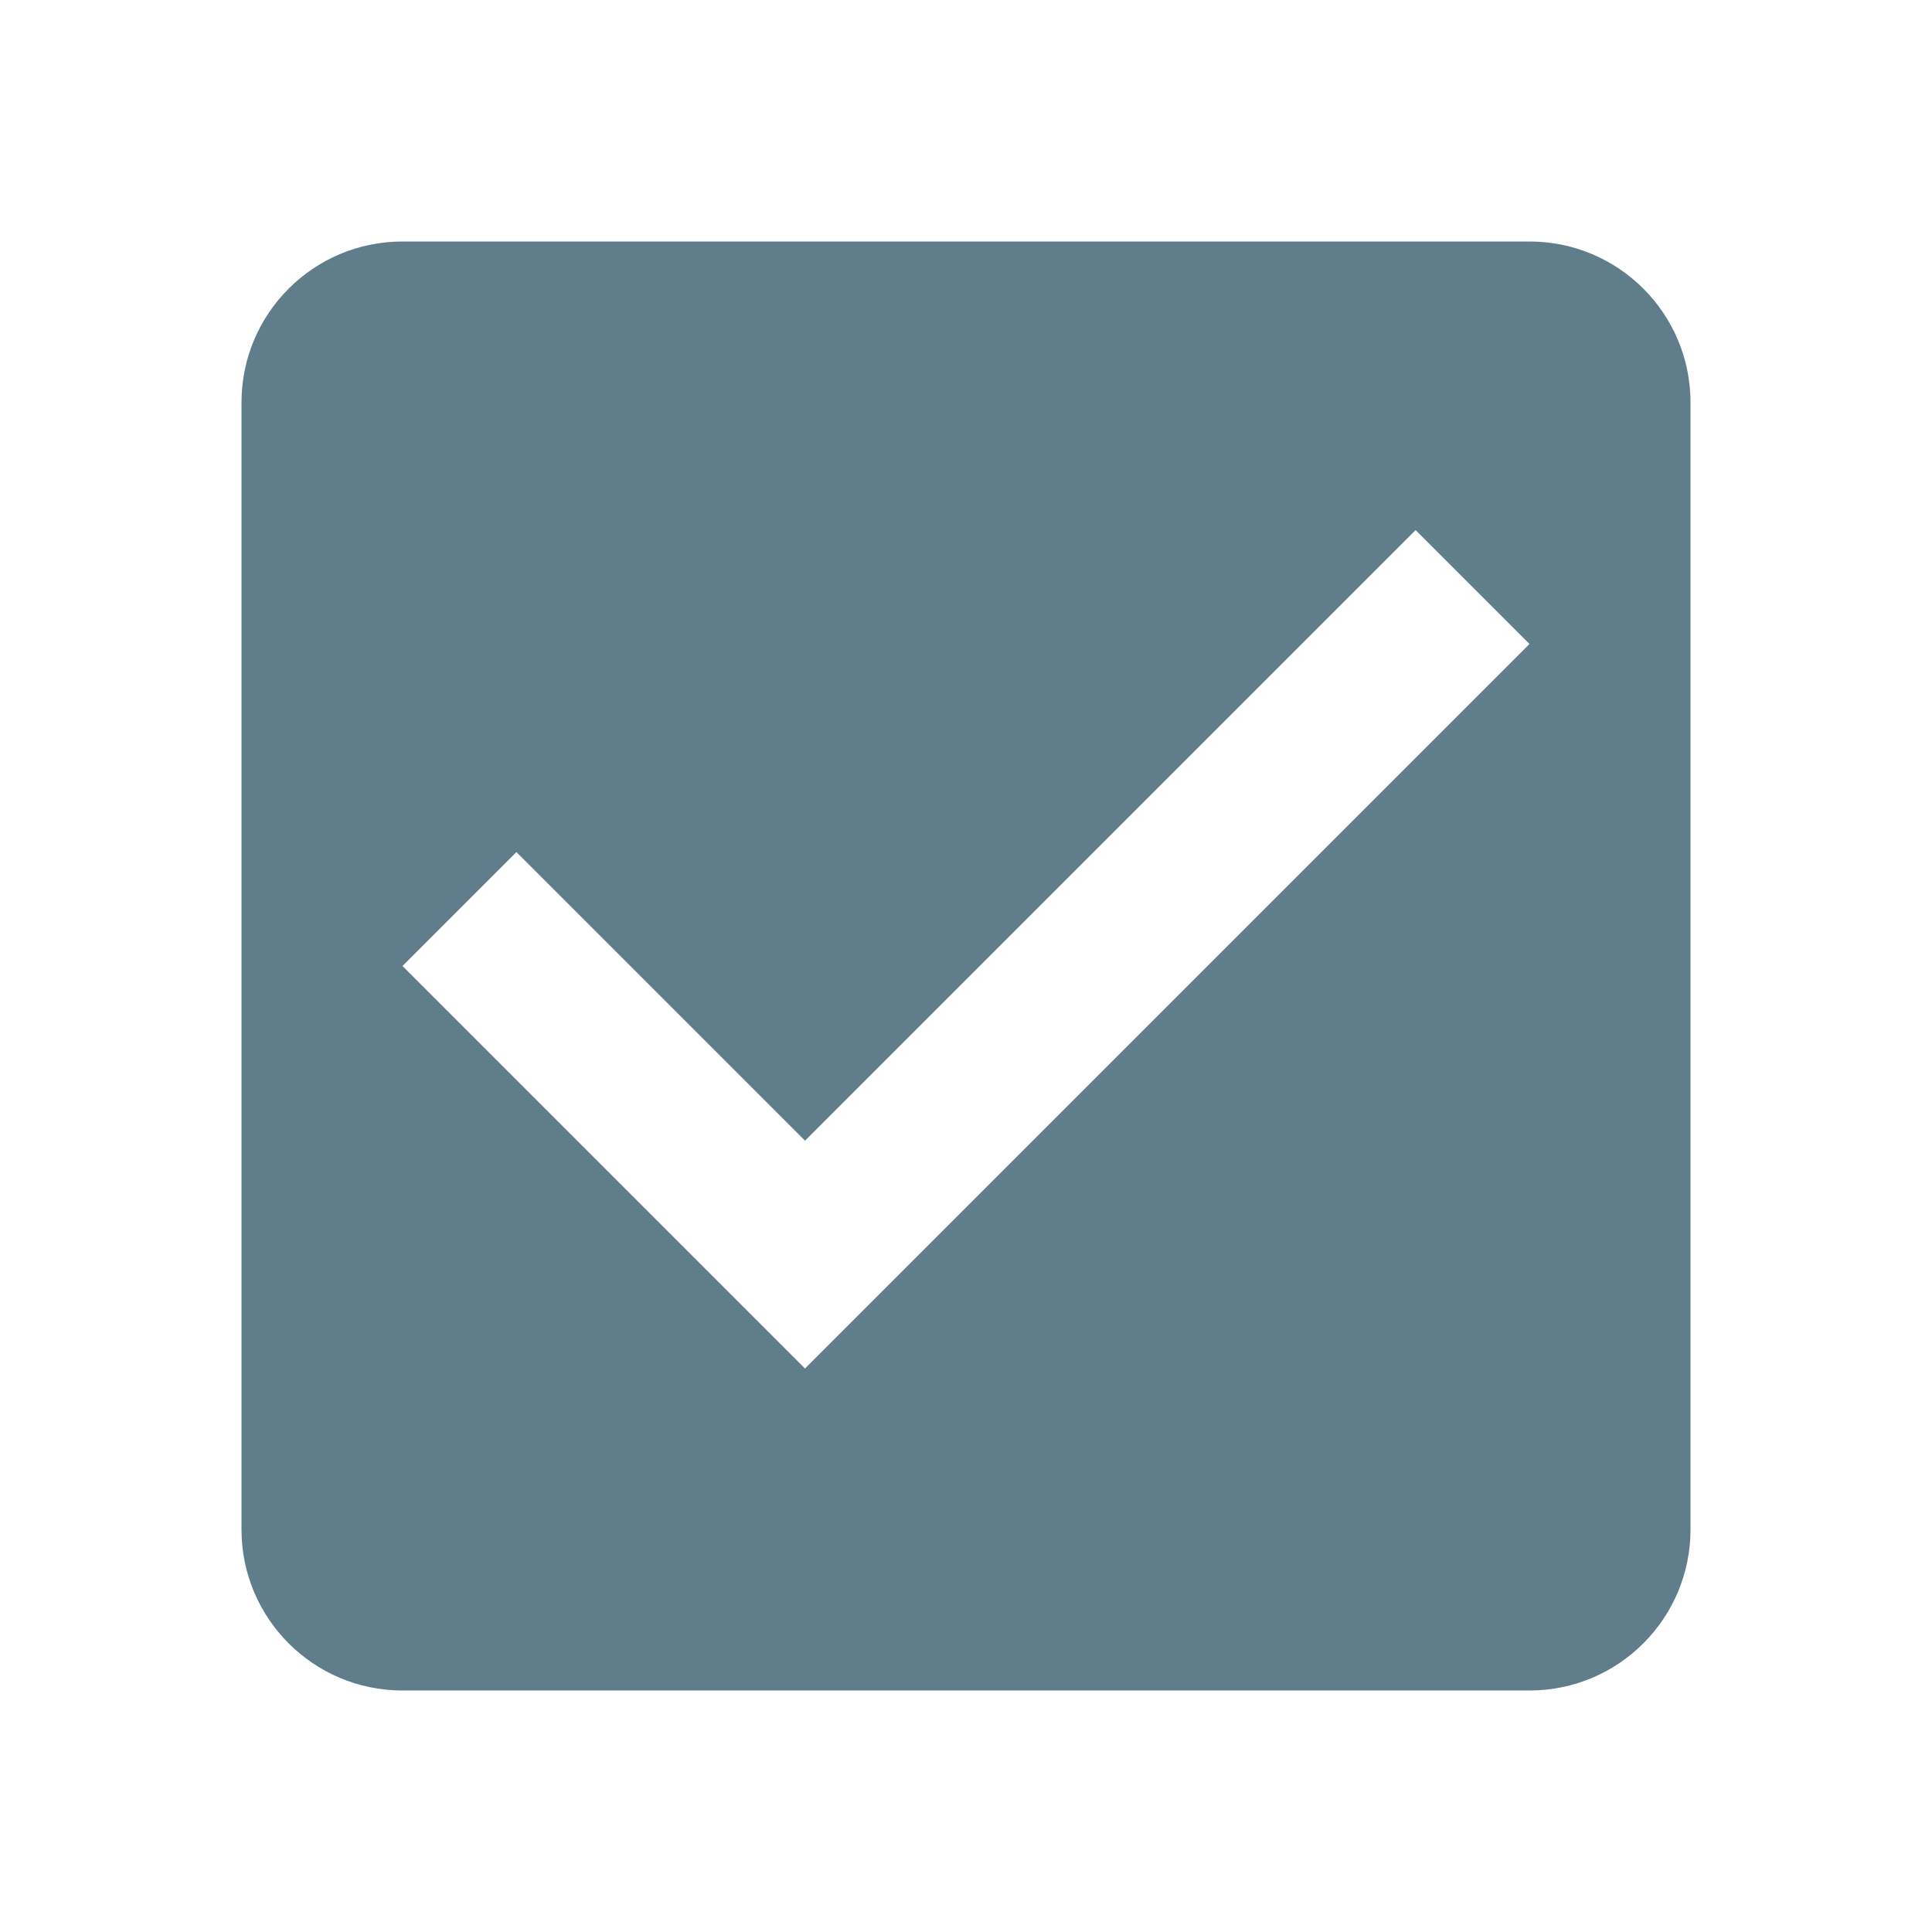 <svg fill="#607D8B" height="48" viewBox="0 0 48 48" width="48" xmlns="http://www.w3.org/2000/svg"><path d="m38 6h-28c-2.21 0-4 1.79-4 4v28c0 2.21 1.79 4 4 4h28c2.21 0 4-1.79 4-4v-28c0-2.21-1.79-4-4-4zm-18 28-10-10 2.83-2.83 7.17 7.17 15.17-15.17 2.83 2.83z" fill="#607D8B"/></svg>